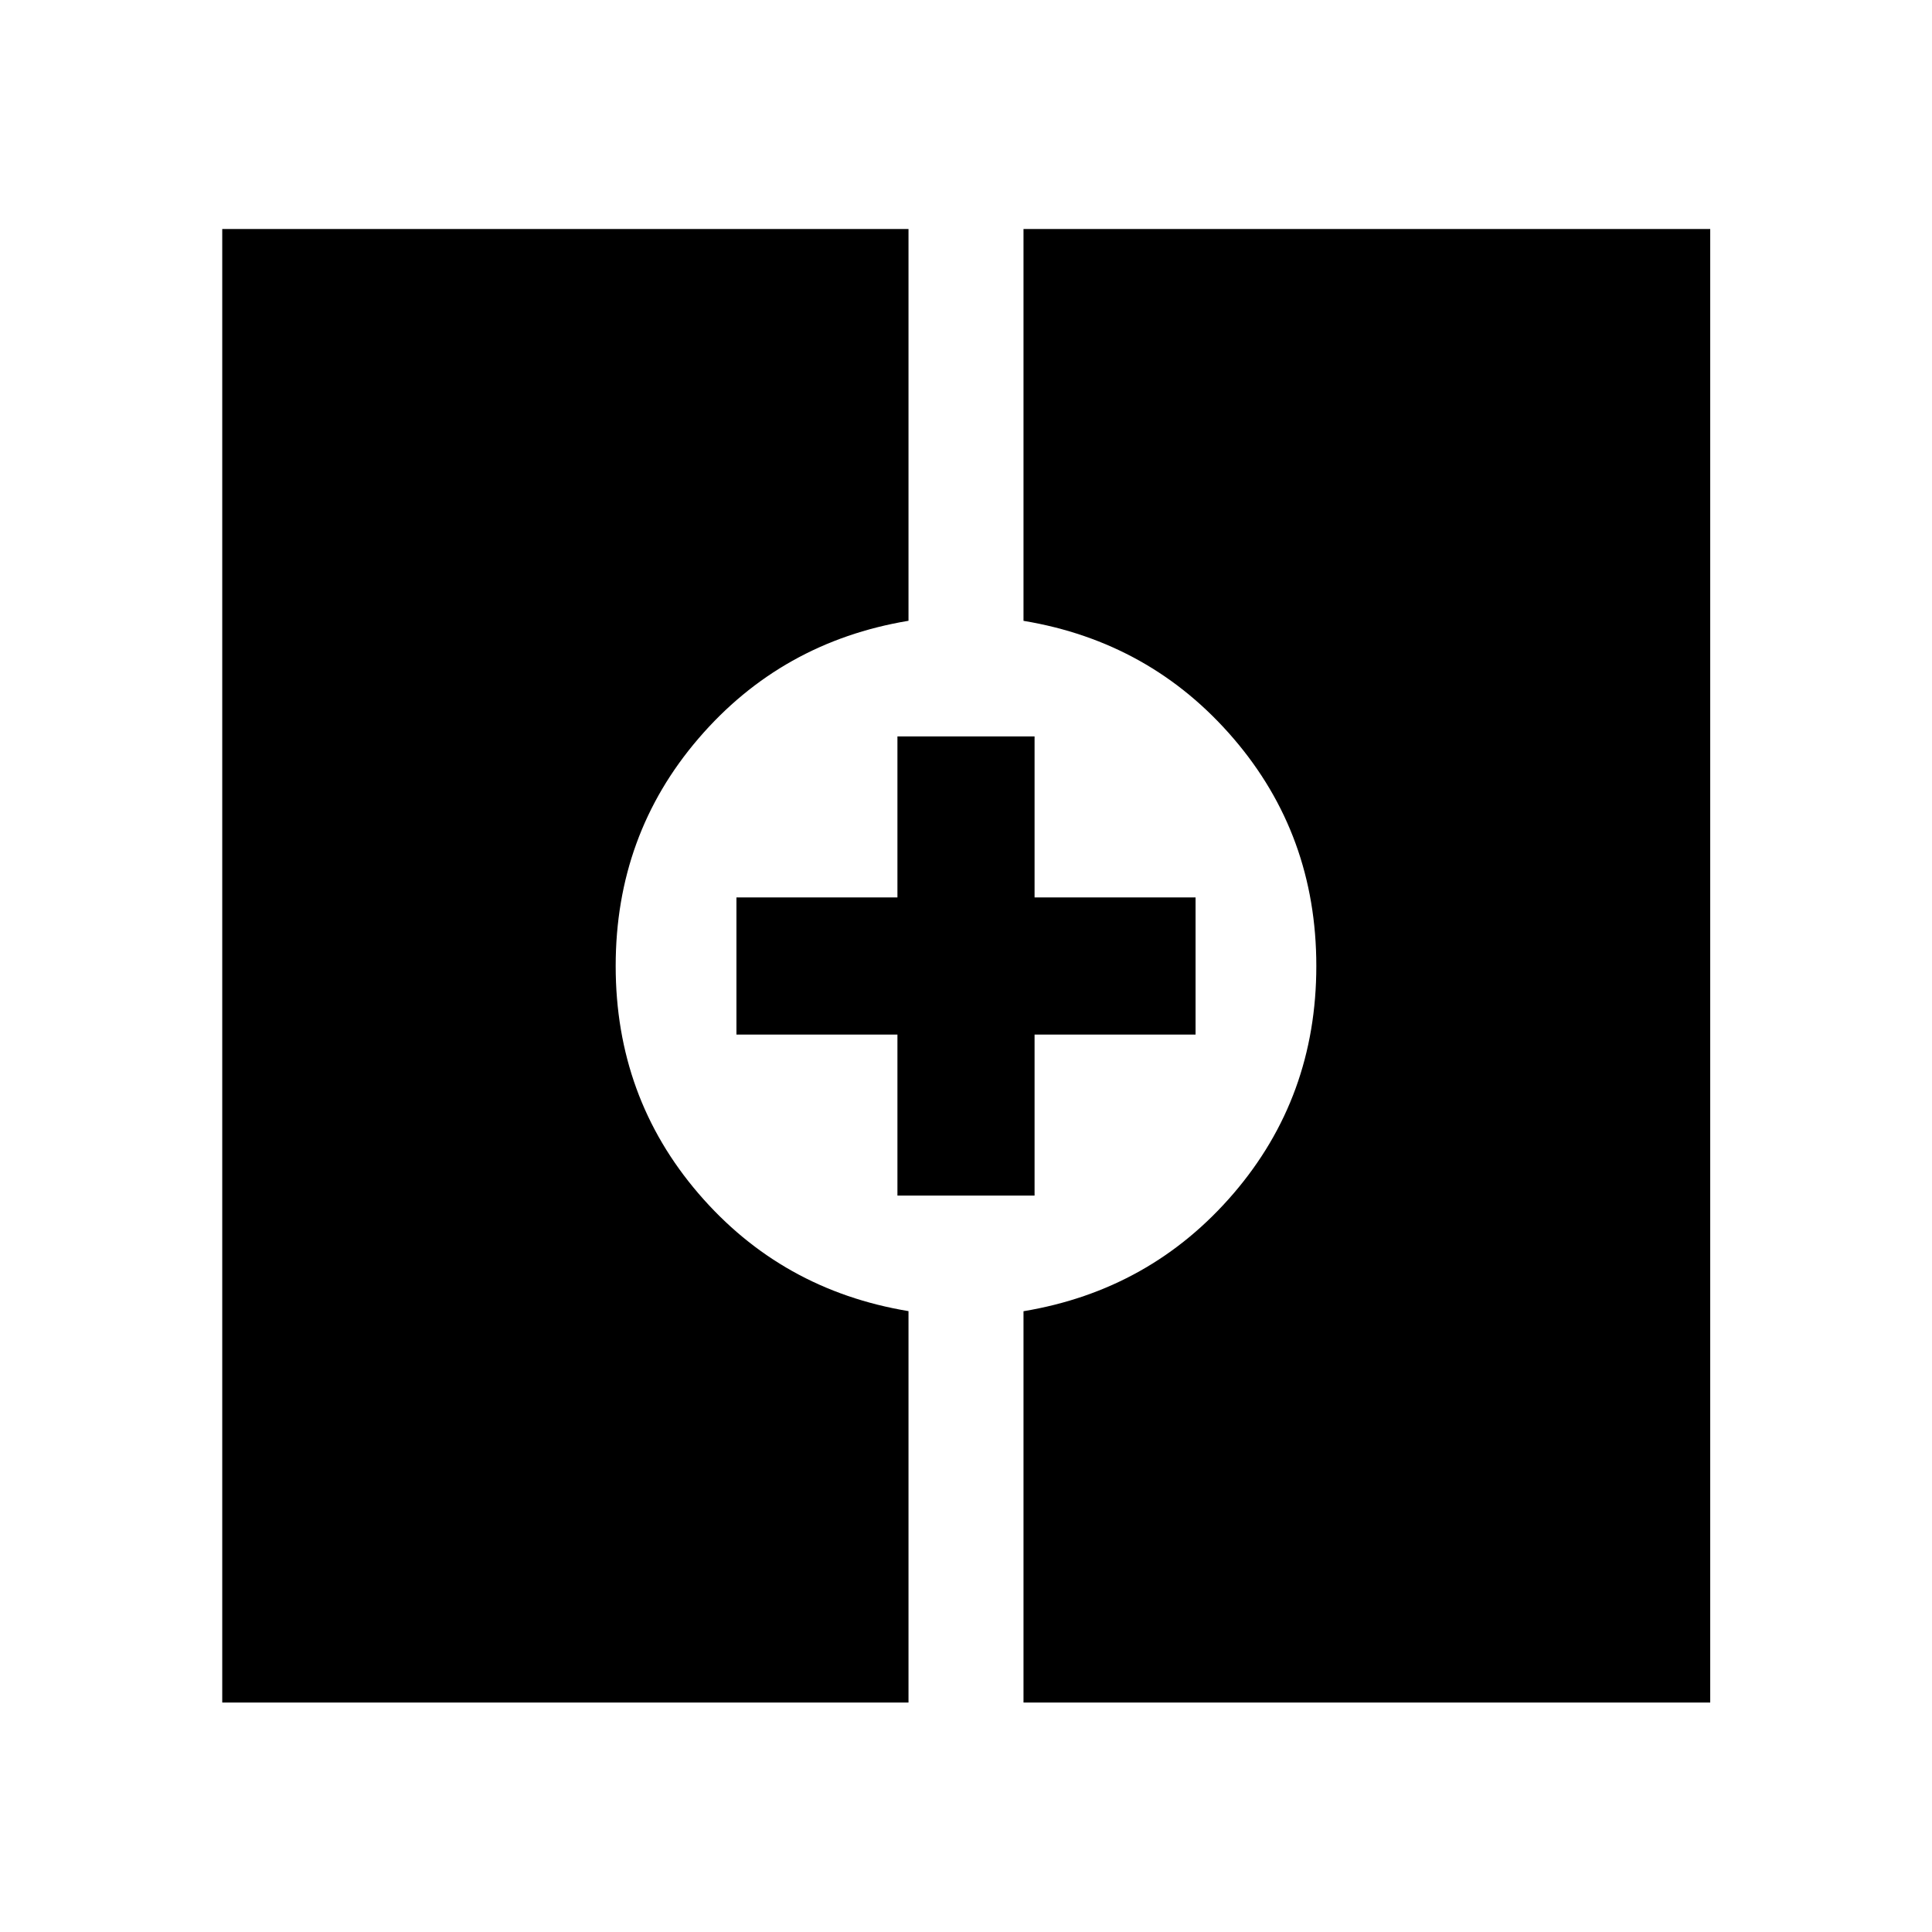 <svg xmlns="http://www.w3.org/2000/svg" height="48" viewBox="0 -960 960 960" width="48"><path d="M110.43-114.02v-732.2h341v194.68q-63.15 10.52-104.32 58.45-41.18 47.94-41.18 113.09t41.18 113.09q41.17 47.93 104.32 58.4v194.49h-341Zm398.14 0v-194.44q63.15-10.52 104.32-58.45 41.18-47.94 41.18-113.09t-41.18-113.09q-41.17-47.93-104.32-58.42v-194.71H849.8v732.2H508.57Zm-62.64-251.91v-80h-80v-68.14h80v-80h68.14v80h80v68.14h-80v80h-68.14Z"/></svg>